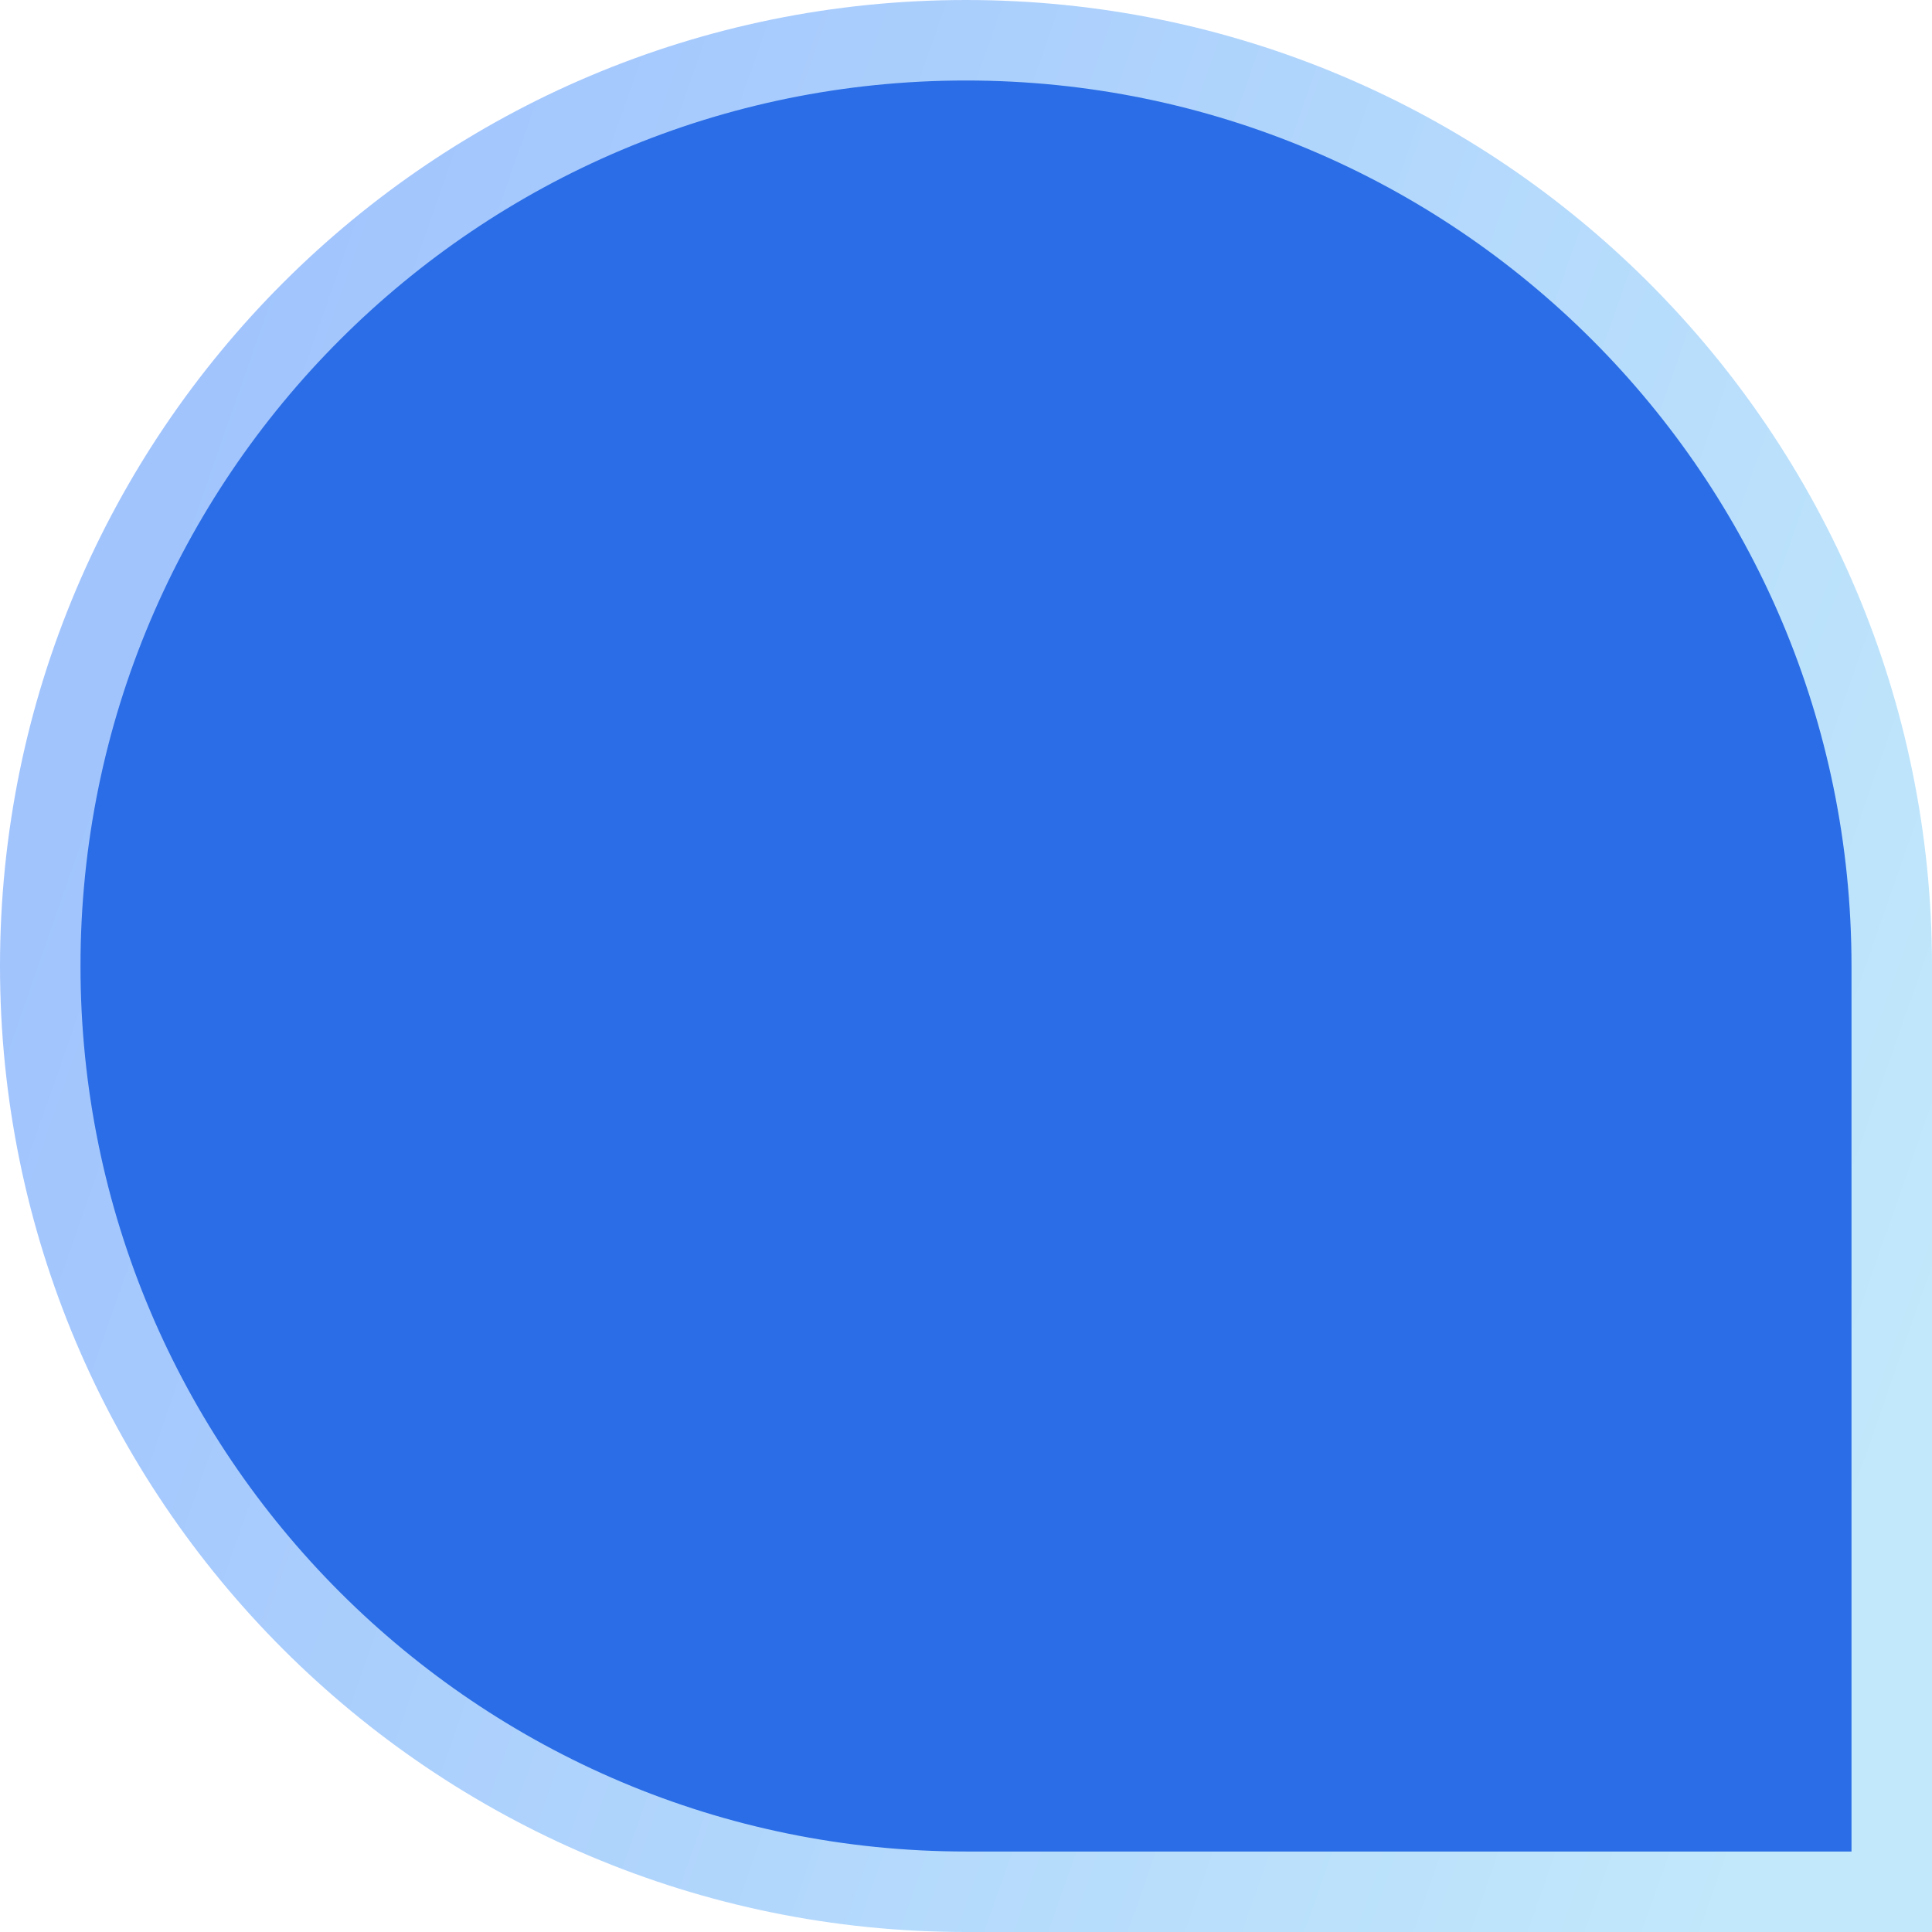 <svg width="24" height="24" fill="none" xmlns="http://www.w3.org/2000/svg"><path d="M.5 12C.5 5.649 5.649.5 12 .5S23.5 5.649 23.5 12v11.5H12C5.649 23.5.5 18.351.5 12z" fill="#2A6DE6" stroke="url(#paint0_linear)"/><defs><linearGradient id="paint0_linear" x1="4.83" y1="-1.455" x2="28.209" y2="6.726" gradientUnits="userSpaceOnUse"><stop stop-color="#A1C4FD"/><stop offset="1" stop-color="#C2E9FB"/></linearGradient></defs></svg>